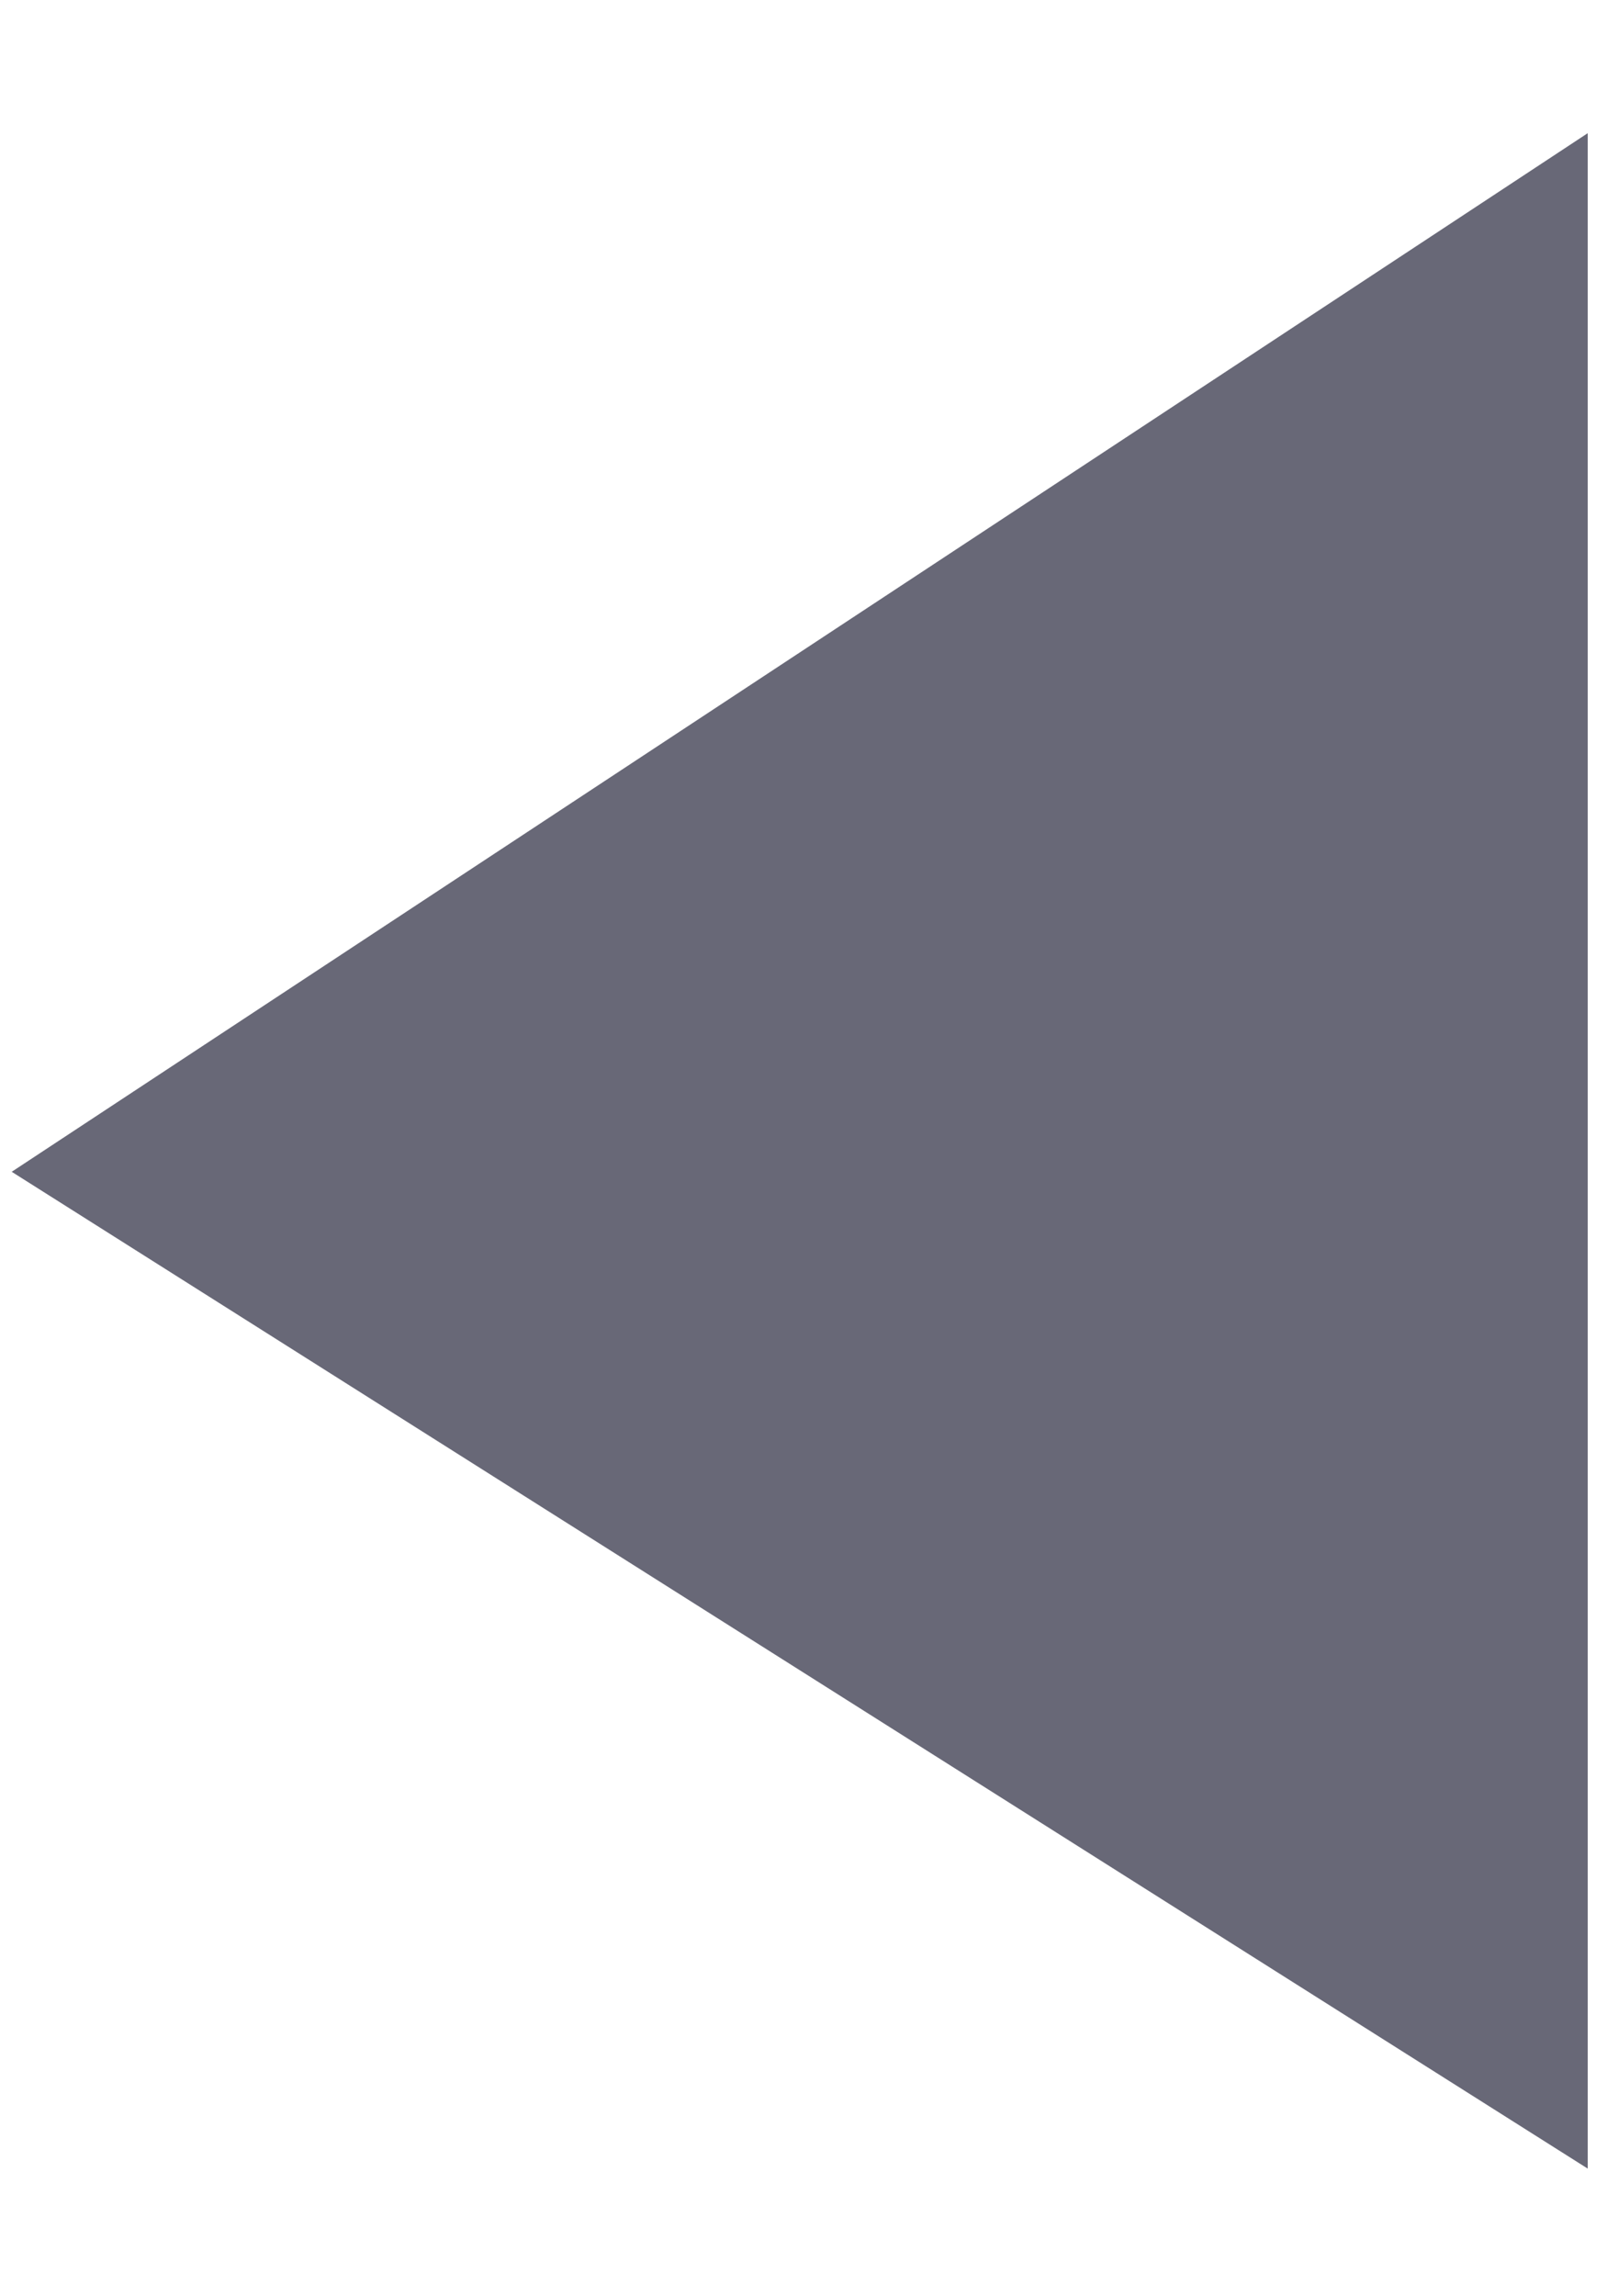 <?xml version="1.0" encoding="UTF-8" standalone="no"?><svg width='7' height='10' viewBox='0 0 7 10' fill='none' xmlns='http://www.w3.org/2000/svg'>
<path d='M0.051 5.103L6.916 9.444V0.58L0.051 5.103Z' fill='#686877'/>
</svg>

